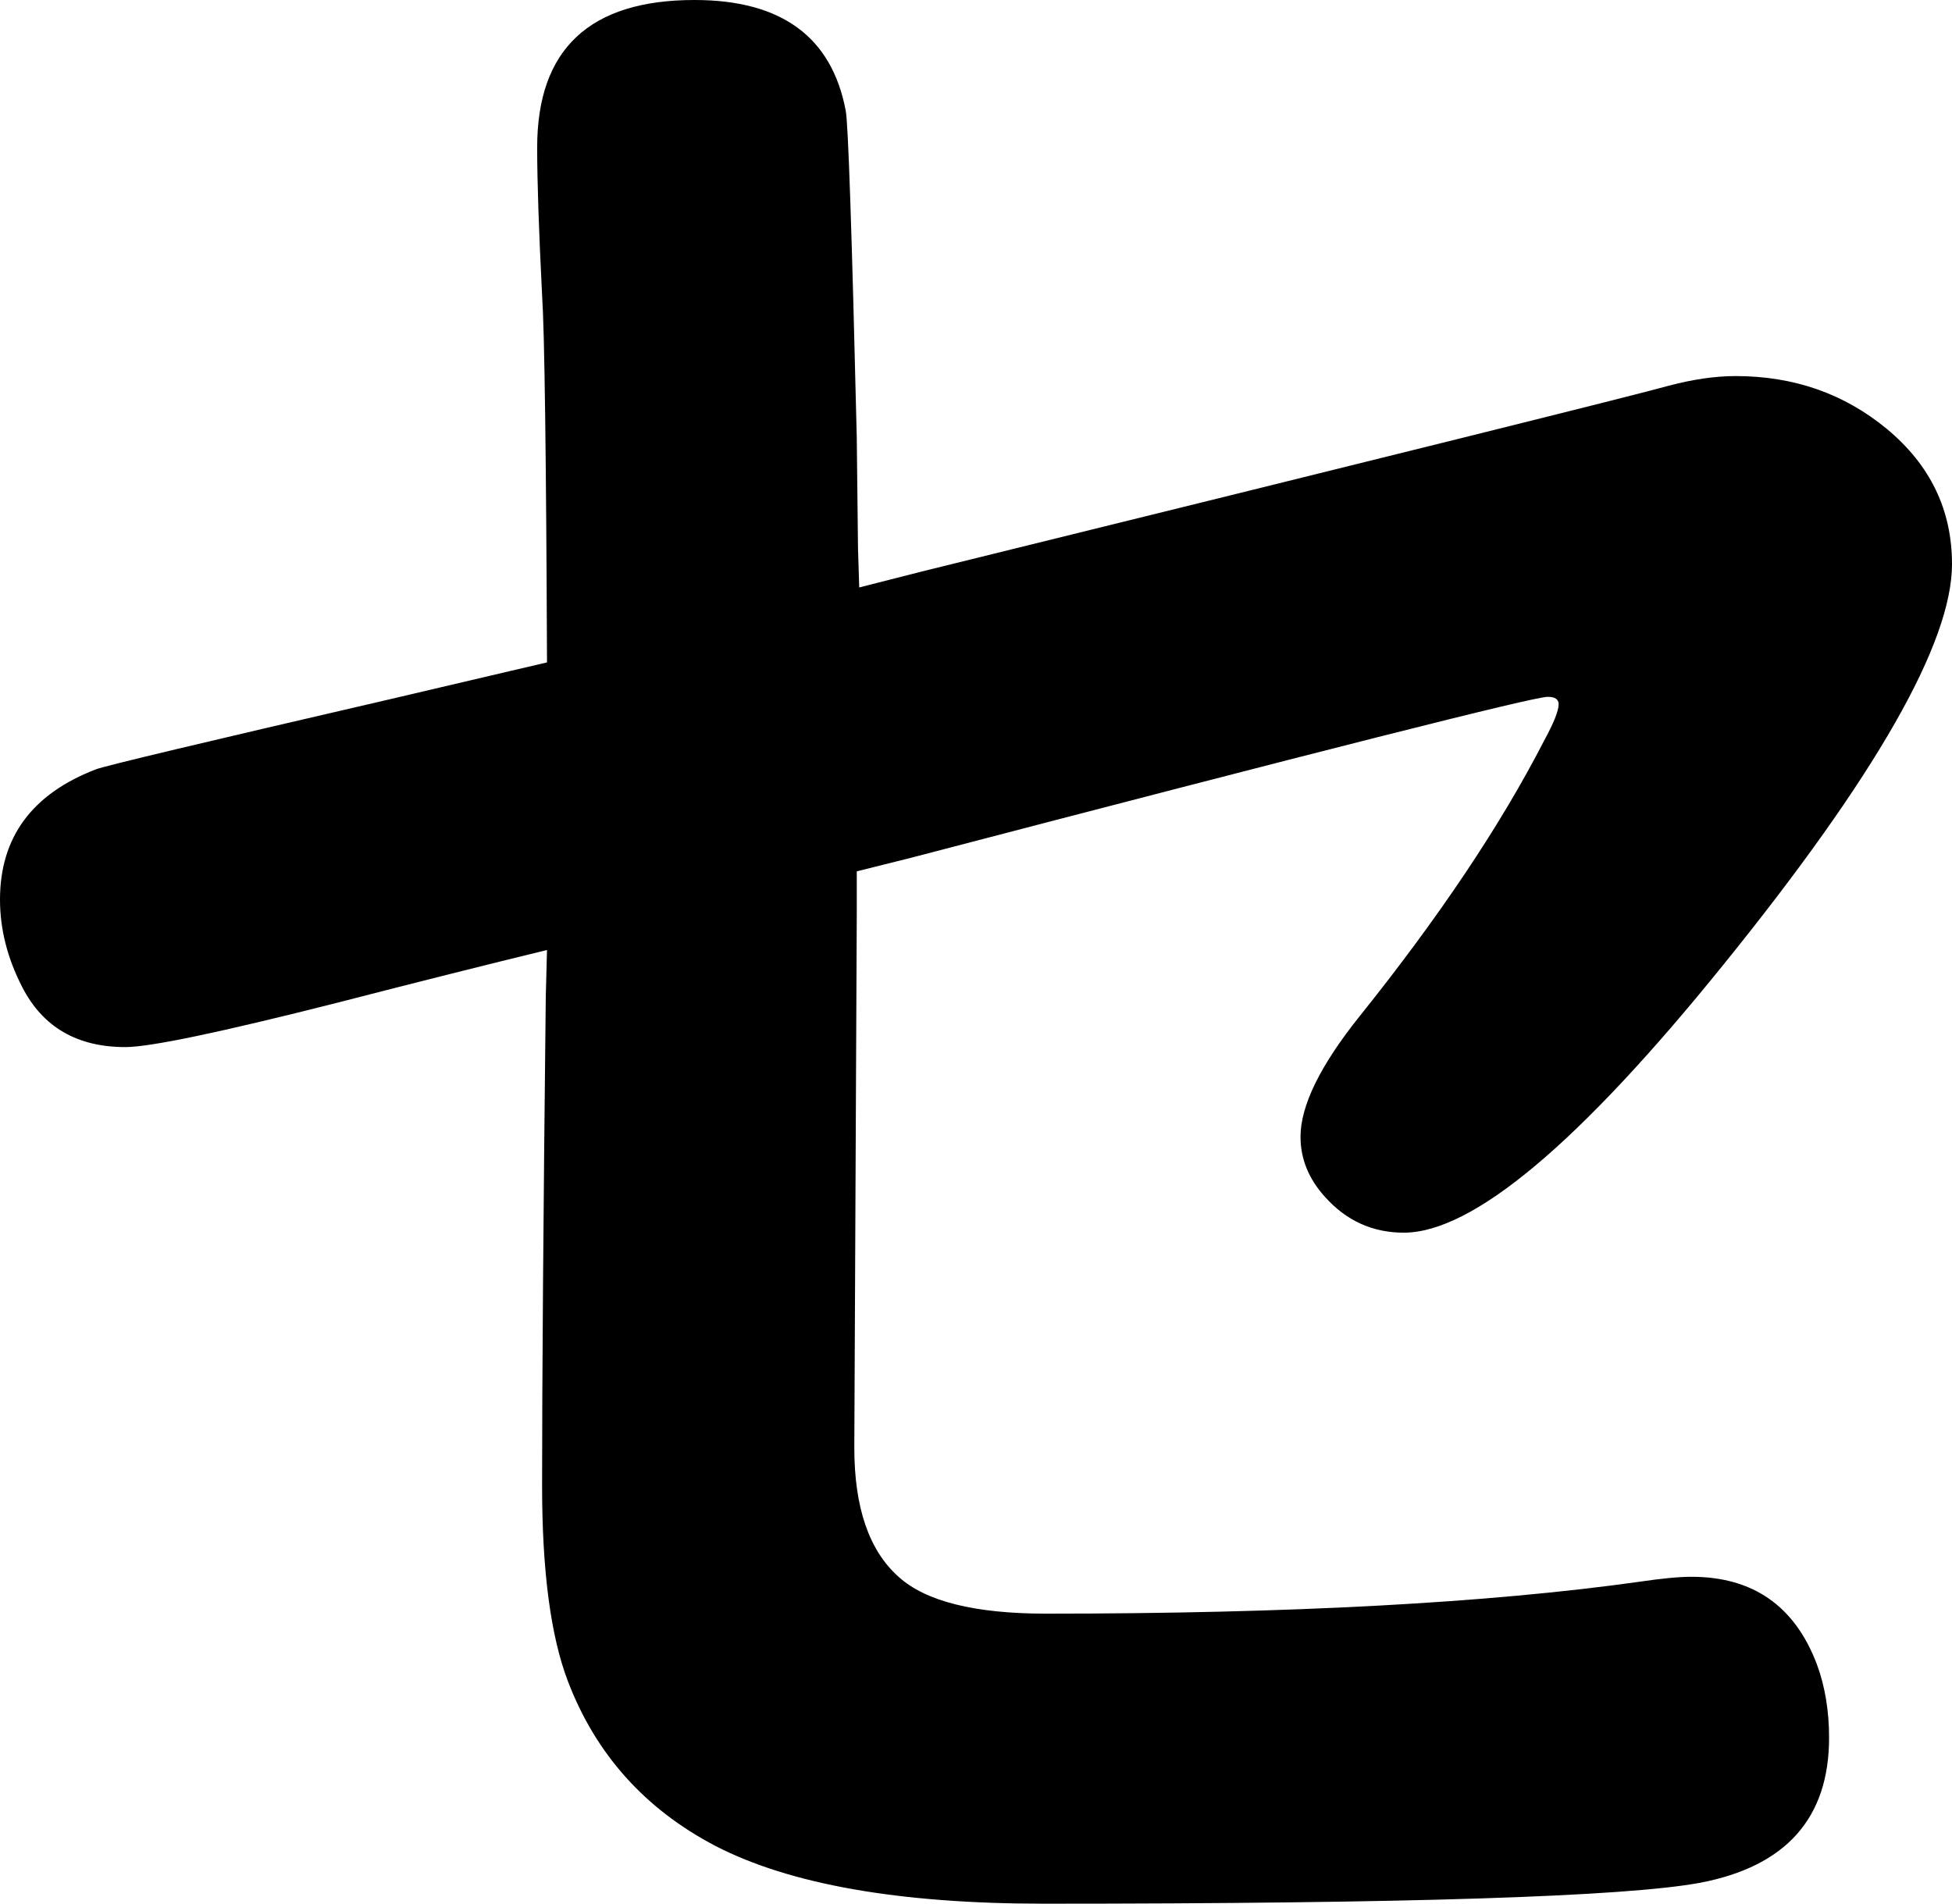 <svg xmlns="http://www.w3.org/2000/svg" viewBox="-10 0 1588 1549" width="1588" height="1549"><path d="M435 539q-1-254-4-299-4-79-4-120Q427 0 555 0q106 0 123 90 3 14 9 266l1 90 1 32 51-13q568-140 607-151 30-8 55-8 71 0 123 43 53 44 53 110 0 96-186 326-176 218-260 218-38 0-64-29-20-22-20-49 0-38 48-98 97-121 150-224 12-22 12-30 0-6-9-6-17 0-518 131l-44 11v35l-2 434q0 73 36 105 33 30 120 30 298 0 483-26 27-4 42-4 75 0 102 71 10 27 10 60 0 98-105 118-92 17-534 17-176 0-267-47-86-45-120-134-21-55-21-159 0-127 3-398l1-38q-74 18-171 43-142 36-172 36-59 0-84-49-18-35-18-71 0-76 78-106 10-4 239-57l98-23z" style="fill:currentColor"/></svg>